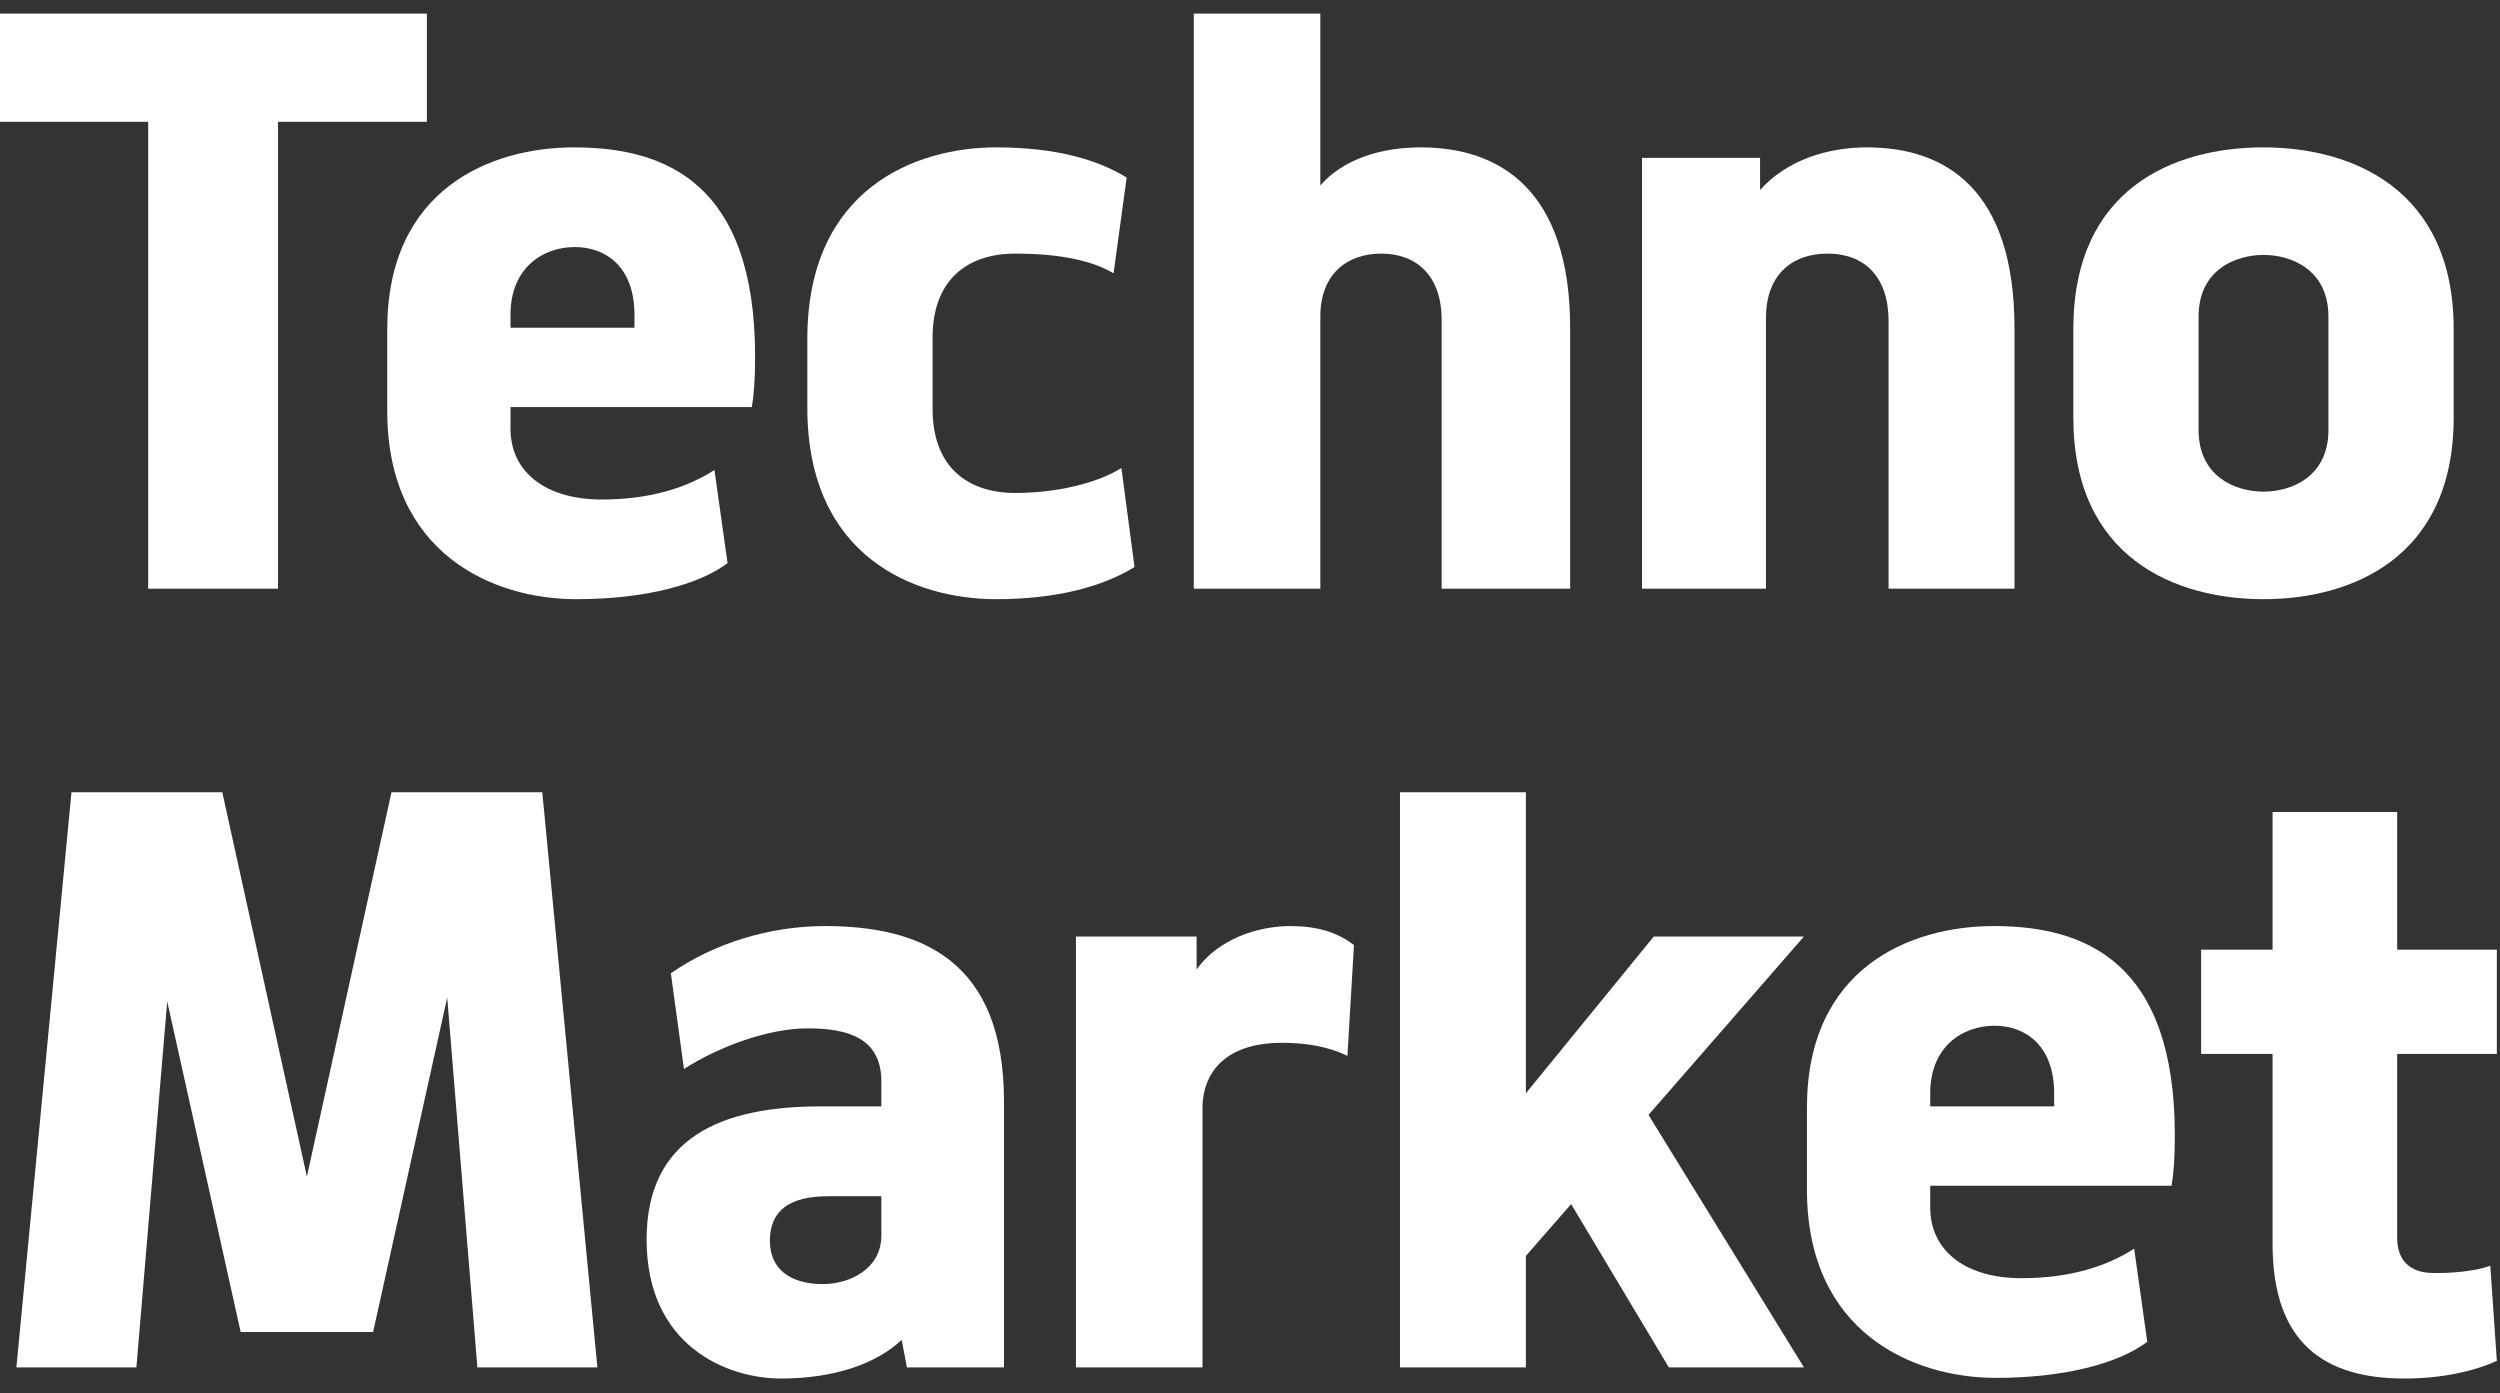<svg width="122" height="68" viewBox="0 0 122 68" fill="none" xmlns="http://www.w3.org/2000/svg">
<rect x="0" y="0" width="122" height="68" fill="#333333" stroke="none"/>
<path d="M117.334 67.272C113.43 67.272 110.902 65.544 110.902 60.712V51.432H107.414V46.344H110.902V39.624H116.982V46.344H121.846V51.432H116.982V60.424C116.982 61.512 117.622 62.088 118.646 62.12C119.606 62.152 120.854 62.024 121.526 61.768L121.846 66.408C120.726 66.92 119.158 67.272 117.334 67.272Z" fill="white"/>
<path d="M105.971 57.864H94.195V58.92C94.195 61.096 95.987 62.376 98.643 62.376C101.011 62.376 102.803 61.8 104.147 60.936L104.787 65.48C103.379 66.536 100.755 67.24 97.395 67.24C93.395 67.24 88.179 65.064 88.179 58.056V54.056C88.179 47.24 93.203 45.192 97.299 45.192C101.747 45.192 106.131 46.92 106.131 55.4C106.131 56.584 106.067 57.32 105.971 57.864ZM97.331 50.056C95.763 50.056 94.195 51.08 94.195 53.352V53.992H100.243V53.352C100.243 51.08 98.899 50.056 97.331 50.056Z" fill="white"/>
<path d="M80.703 45.704H88.031L80.447 54.408L88.031 66.728H81.439L76.671 58.76L74.463 61.288V66.728H68.319V38.664H74.463V53.352L80.703 45.704Z" fill="white"/>
<path d="M58.682 66.728H52.506V45.704H58.394V47.304C59.482 45.8 61.402 45.192 62.97 45.192C64.25 45.192 65.242 45.48 66.074 46.12L65.754 51.528C64.858 51.08 63.738 50.888 62.554 50.888C60.154 50.888 58.778 52.008 58.682 53.928V66.728Z" fill="white"/>
<path d="M40.258 45.192C44.898 45.192 48.994 46.824 48.994 53.736V66.728H44.258L44.002 65.384C42.786 66.536 40.738 67.272 38.114 67.272C35.458 67.272 31.554 65.672 31.554 60.488C31.554 55.496 35.234 53.992 40.034 53.992H43.01V52.776C43.01 50.696 41.442 50.184 39.426 50.184C37.442 50.184 35.01 51.112 33.378 52.168L32.738 47.496C34.85 46.024 37.57 45.192 40.258 45.192ZM40.162 62.664C41.41 62.664 43.01 61.96 43.01 60.296V58.376H40.418C38.562 58.376 37.57 59.048 37.57 60.552C37.57 61.928 38.562 62.664 40.162 62.664Z" fill="white"/>
<path d="M26.464 38.664L29.152 66.728H23.296L21.824 48.68L18.208 65H11.744L8.16 48.872L6.656 66.728H0.8L3.488 38.664H10.848L14.976 57.416L19.104 38.664H26.464Z" fill="white"/>
<path d="M110.459 29.24C106.203 29.24 101.179 27.256 101.179 20.376V16.056C101.179 9.176 106.107 7.192 110.459 7.192C114.715 7.192 119.739 9.176 119.739 16.056V20.376C119.739 27.256 114.715 29.24 110.459 29.24ZM110.459 23.992C111.835 23.992 113.627 23.256 113.627 20.984V15.448C113.627 13.176 111.835 12.44 110.459 12.44C109.083 12.44 107.291 13.176 107.291 15.448V20.984C107.291 23.256 109.083 23.992 110.459 23.992Z" fill="white"/>
<path d="M86.179 28.728H80.131V7.704H85.891V9.272C87.171 7.832 89.155 7.192 91.107 7.192C94.979 7.192 98.307 9.272 98.307 16.024V28.728H92.163V15.672C92.163 13.496 90.979 12.376 89.187 12.376C87.395 12.376 86.179 13.464 86.179 15.512V28.728Z" fill="white"/>
<path d="M64.432 28.728H58.256V0.664H64.432V9.048C65.552 7.768 67.376 7.192 69.328 7.192C73.2 7.192 76.624 9.272 76.624 16.024V28.728H70.352V15.608C70.352 13.432 69.104 12.376 67.408 12.376C65.712 12.376 64.432 13.4 64.432 15.448V28.728Z" fill="white"/>
<path d="M48.614 29.24C44.678 29.24 39.398 27.224 39.398 19.896V16.536C39.398 9.208 44.678 7.192 48.614 7.192C51.557 7.192 53.574 7.8 54.981 8.664L54.342 13.336C53.318 12.728 51.749 12.376 49.541 12.376C47.206 12.376 45.51 13.656 45.51 16.472V19.96C45.51 22.776 47.206 24.056 49.541 24.056C51.59 24.056 53.541 23.576 54.725 22.84L55.365 27.672C53.797 28.632 51.557 29.24 48.614 29.24Z" fill="white"/>
<path d="M36.69 19.864H24.913V20.92C24.913 23.096 26.706 24.376 29.361 24.376C31.73 24.376 33.522 23.8 34.865 22.936L35.505 27.48C34.097 28.536 31.474 29.24 28.113 29.24C24.113 29.24 18.898 27.064 18.898 20.056V16.056C18.898 9.24 23.922 7.192 28.017 7.192C32.465 7.192 36.849 8.92 36.849 17.4C36.849 18.584 36.785 19.32 36.69 19.864ZM28.049 12.056C26.482 12.056 24.913 13.08 24.913 15.352V15.992H30.962V15.352C30.962 13.08 29.617 12.056 28.049 12.056Z" fill="white"/>
<path d="M13.568 28.728H7.232V5.944H0V0.664H20.832V5.944H13.568V28.728Z" fill="white"/>
</svg>
